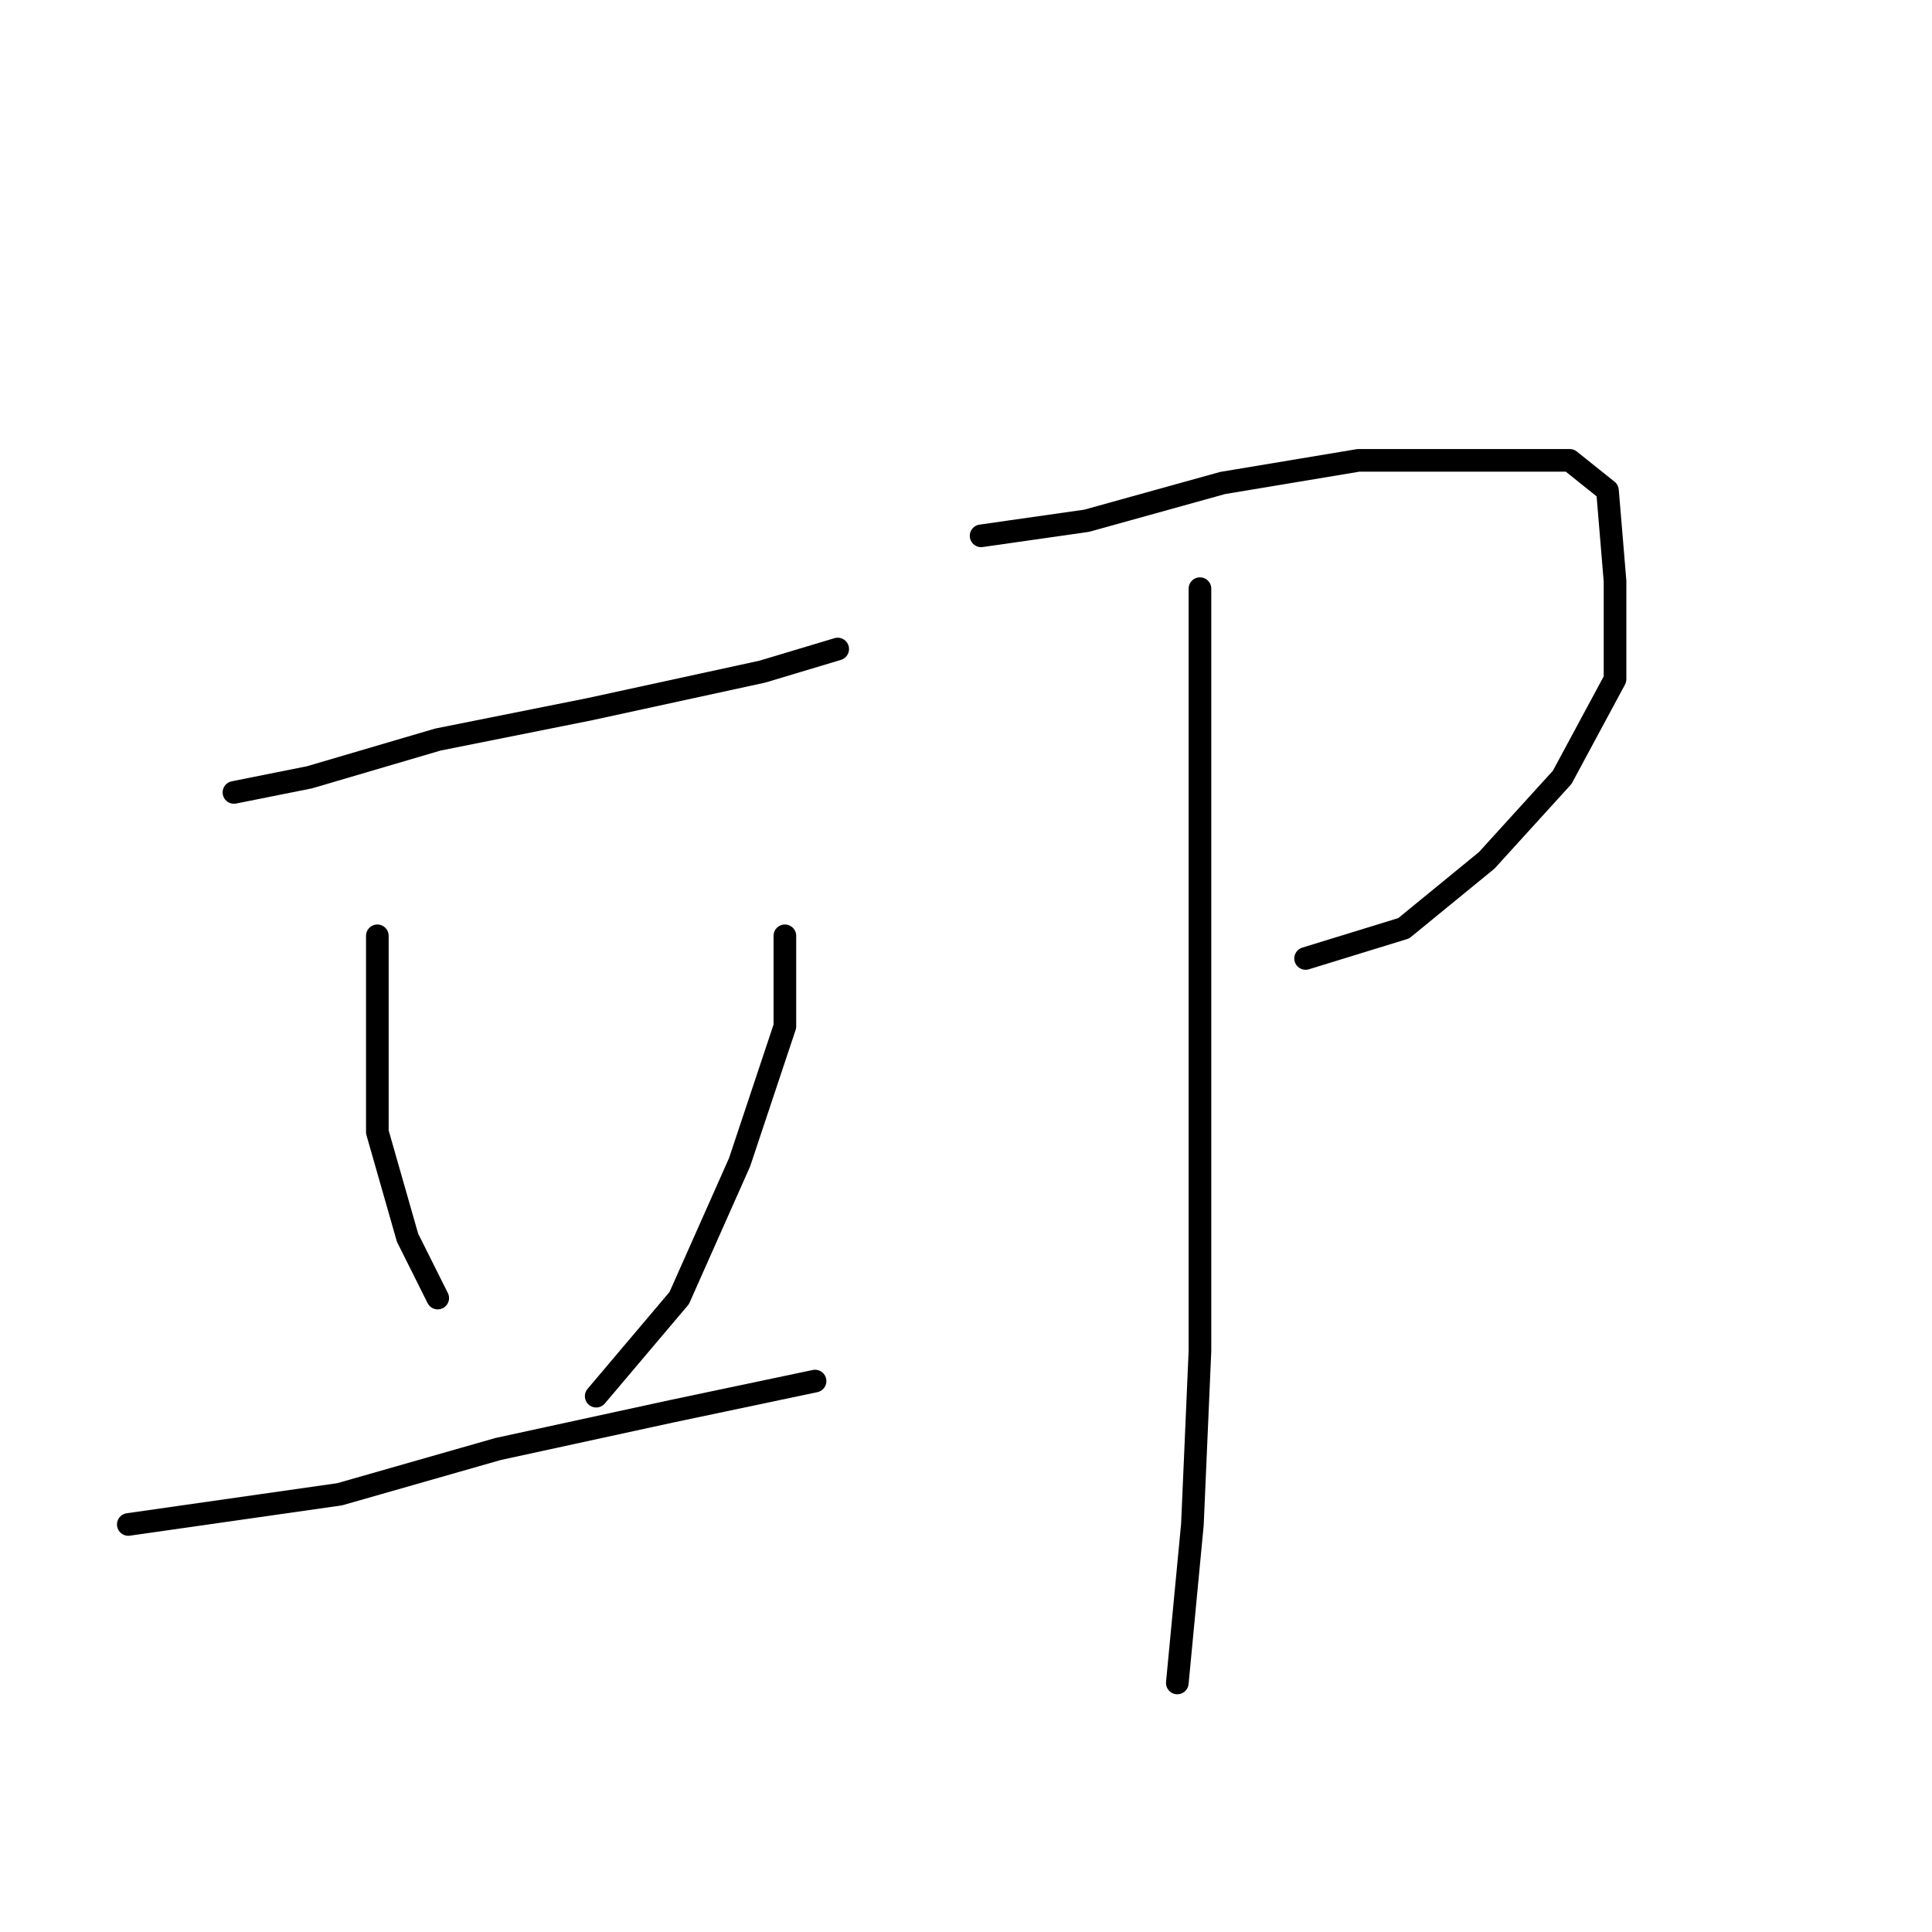 <?xml version="1.0" standalone="no"?>
    <svg width="256" height="256" xmlns="http://www.w3.org/2000/svg" version="1.1">
    <polyline stroke="black" stroke-width="3" stroke-linecap="round" fill="transparent" stroke-linejoin="round" points="31 105 36 104 41 103 58 98 78 94 101 89 111 86 111 86 " />
        <polyline stroke="black" stroke-width="3" stroke-linecap="round" fill="transparent" stroke-linejoin="round" points="50 124 50 137 50 150 54 164 58 172 58 172 " />
        <polyline stroke="black" stroke-width="3" stroke-linecap="round" fill="transparent" stroke-linejoin="round" points="104 124 104 130 104 136 98 154 90 172 79 185 79 185 " />
        <polyline stroke="black" stroke-width="3" stroke-linecap="round" fill="transparent" stroke-linejoin="round" points="17 202 31 200 45 198 66 192 89 187 108 183 108 183 " />
        <polyline stroke="black" stroke-width="3" stroke-linecap="round" fill="transparent" stroke-linejoin="round" points="130 71 137 70 144 69 162 64 180 61 189 61 208 61 213 65 214 77 214 90 207 103 197 114 186 123 173 127 173 127 " />
        <polyline stroke="black" stroke-width="3" stroke-linecap="round" fill="transparent" stroke-linejoin="round" points="159 78 159 104 159 130 159 155 159 179 158 202 156 223 156 223 " />
        </svg>